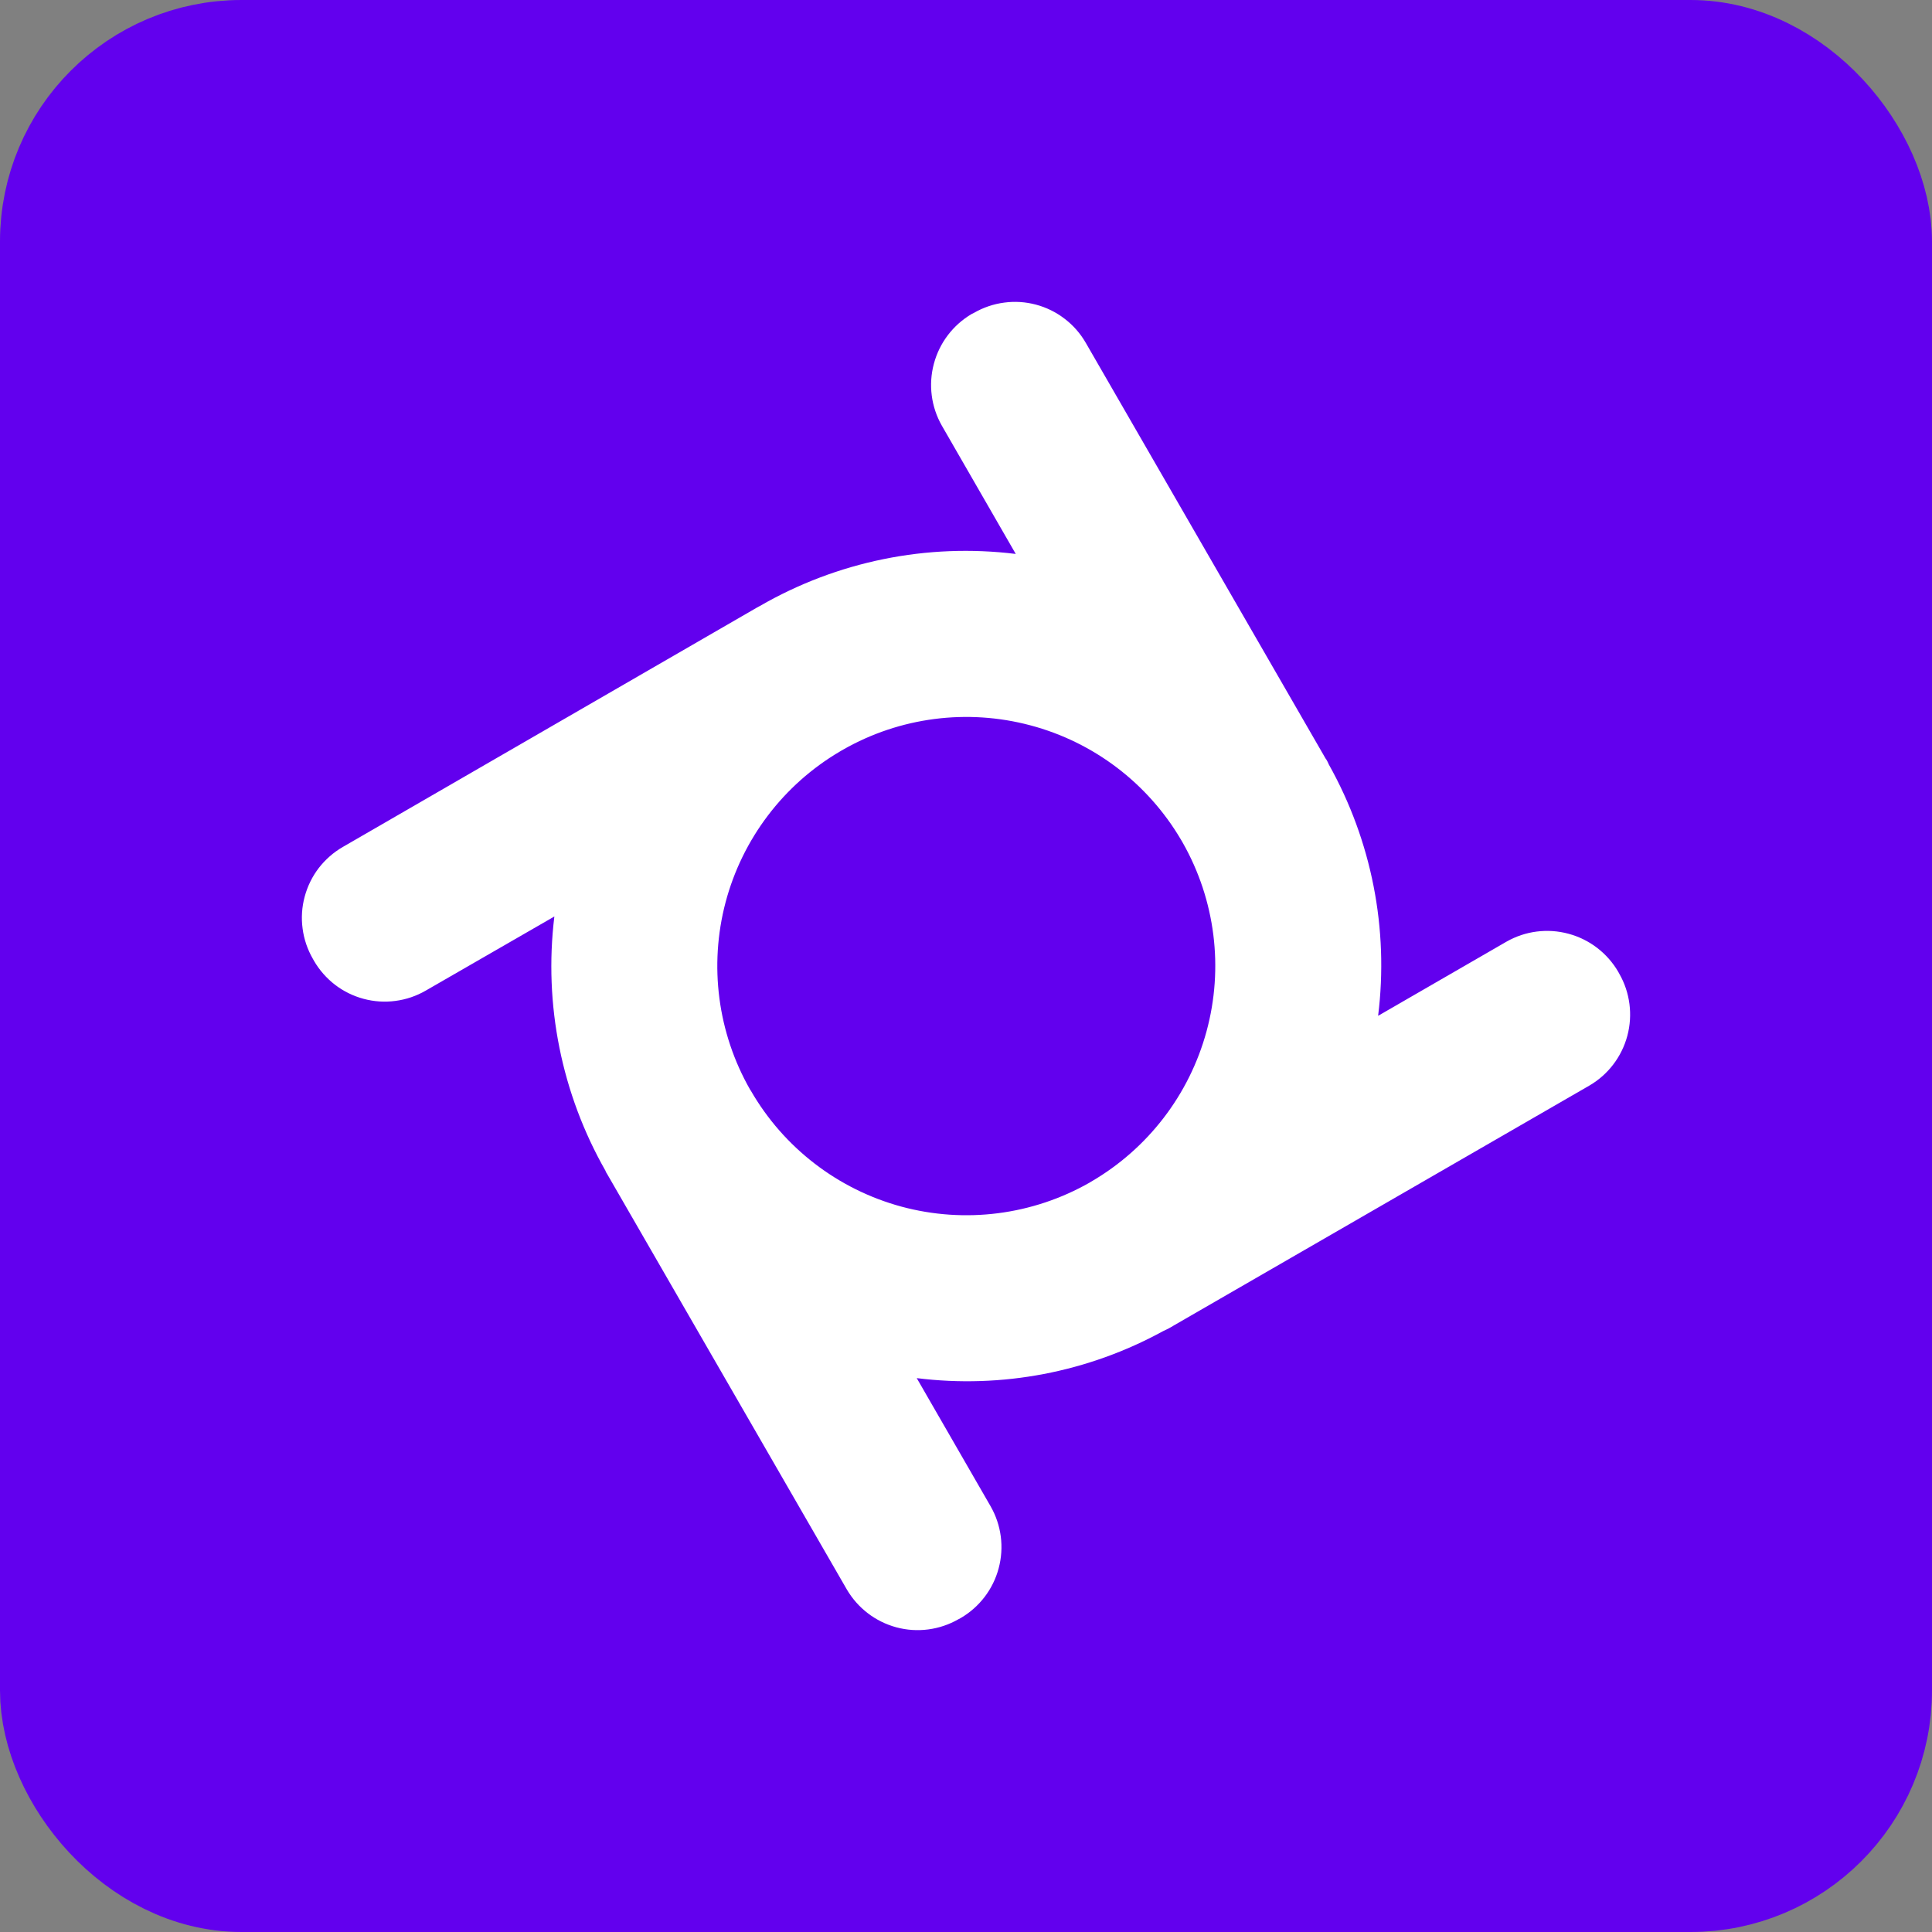 <svg width="32" height="32" viewBox="0 0 32 32" fill="none" xmlns="http://www.w3.org/2000/svg">
<rect x="0" y="0" width="32" height="32" fill="#808080" stroke="none"/>
<rect x="1" y="1" width="30" height="30" rx="3" fill="#6200EE" stroke="#6200EE" stroke-width="2"/>
<path d="M26.821 16.129L26.803 16.096C26.622 15.786 26.327 15.559 25.98 15.466C25.633 15.372 25.264 15.419 24.952 15.597L22.826 16.825C23.005 15.386 22.719 13.928 22.01 12.663C21.998 12.635 21.985 12.607 21.969 12.581L21.955 12.562L17.983 5.677C17.894 5.523 17.776 5.388 17.634 5.28C17.493 5.171 17.332 5.092 17.16 5.046C16.988 5 16.809 4.988 16.633 5.012C16.456 5.035 16.286 5.093 16.132 5.182L16.095 5.2C15.786 5.382 15.56 5.678 15.468 6.025C15.375 6.371 15.423 6.741 15.601 7.052L16.824 9.175C15.355 8.994 13.868 9.297 12.586 10.037L12.536 10.064L5.677 14.029C5.523 14.118 5.388 14.237 5.279 14.378C5.171 14.519 5.092 14.681 5.046 14.853C5 15.024 4.988 15.204 5.012 15.38C5.035 15.557 5.093 15.727 5.182 15.881L5.2 15.913C5.289 16.067 5.408 16.202 5.549 16.311C5.69 16.419 5.851 16.498 6.023 16.544C6.195 16.59 6.374 16.602 6.551 16.578C6.727 16.555 6.897 16.497 7.051 16.408L9.182 15.18C9.004 16.639 9.302 18.116 10.029 19.392C10.032 19.404 10.037 19.415 10.043 19.424L10.052 19.438L14.024 26.323C14.205 26.634 14.501 26.861 14.848 26.954C15.195 27.047 15.564 26.998 15.876 26.819L15.912 26.8C16.222 26.619 16.449 26.323 16.541 25.976C16.634 25.629 16.586 25.26 16.407 24.948L15.184 22.826C16.593 23.002 18.021 22.729 19.266 22.047C19.321 22.023 19.375 21.995 19.426 21.964L19.44 21.955L26.326 17.98C26.636 17.799 26.861 17.503 26.954 17.156C27.046 16.81 26.999 16.44 26.821 16.129ZM12.435 18.063C12.43 18.058 12.43 18.054 12.425 18.049C11.887 17.108 11.741 15.992 12.018 14.944C12.296 13.895 12.976 12.998 13.91 12.448C13.919 12.443 13.933 12.434 13.942 12.429C13.951 12.425 13.956 12.42 13.965 12.416C14.906 11.879 16.02 11.735 17.067 12.014C18.114 12.292 19.009 12.972 19.559 13.905C19.564 13.915 19.573 13.928 19.578 13.937C19.582 13.947 19.587 13.951 19.591 13.96C20.129 14.908 20.27 16.031 19.984 17.082C19.698 18.134 19.009 19.03 18.066 19.576C18.061 19.58 18.056 19.58 18.052 19.585C17.105 20.126 15.982 20.27 14.929 19.985C13.876 19.699 12.979 19.008 12.435 18.063Z" fill="white"/>
</svg>
